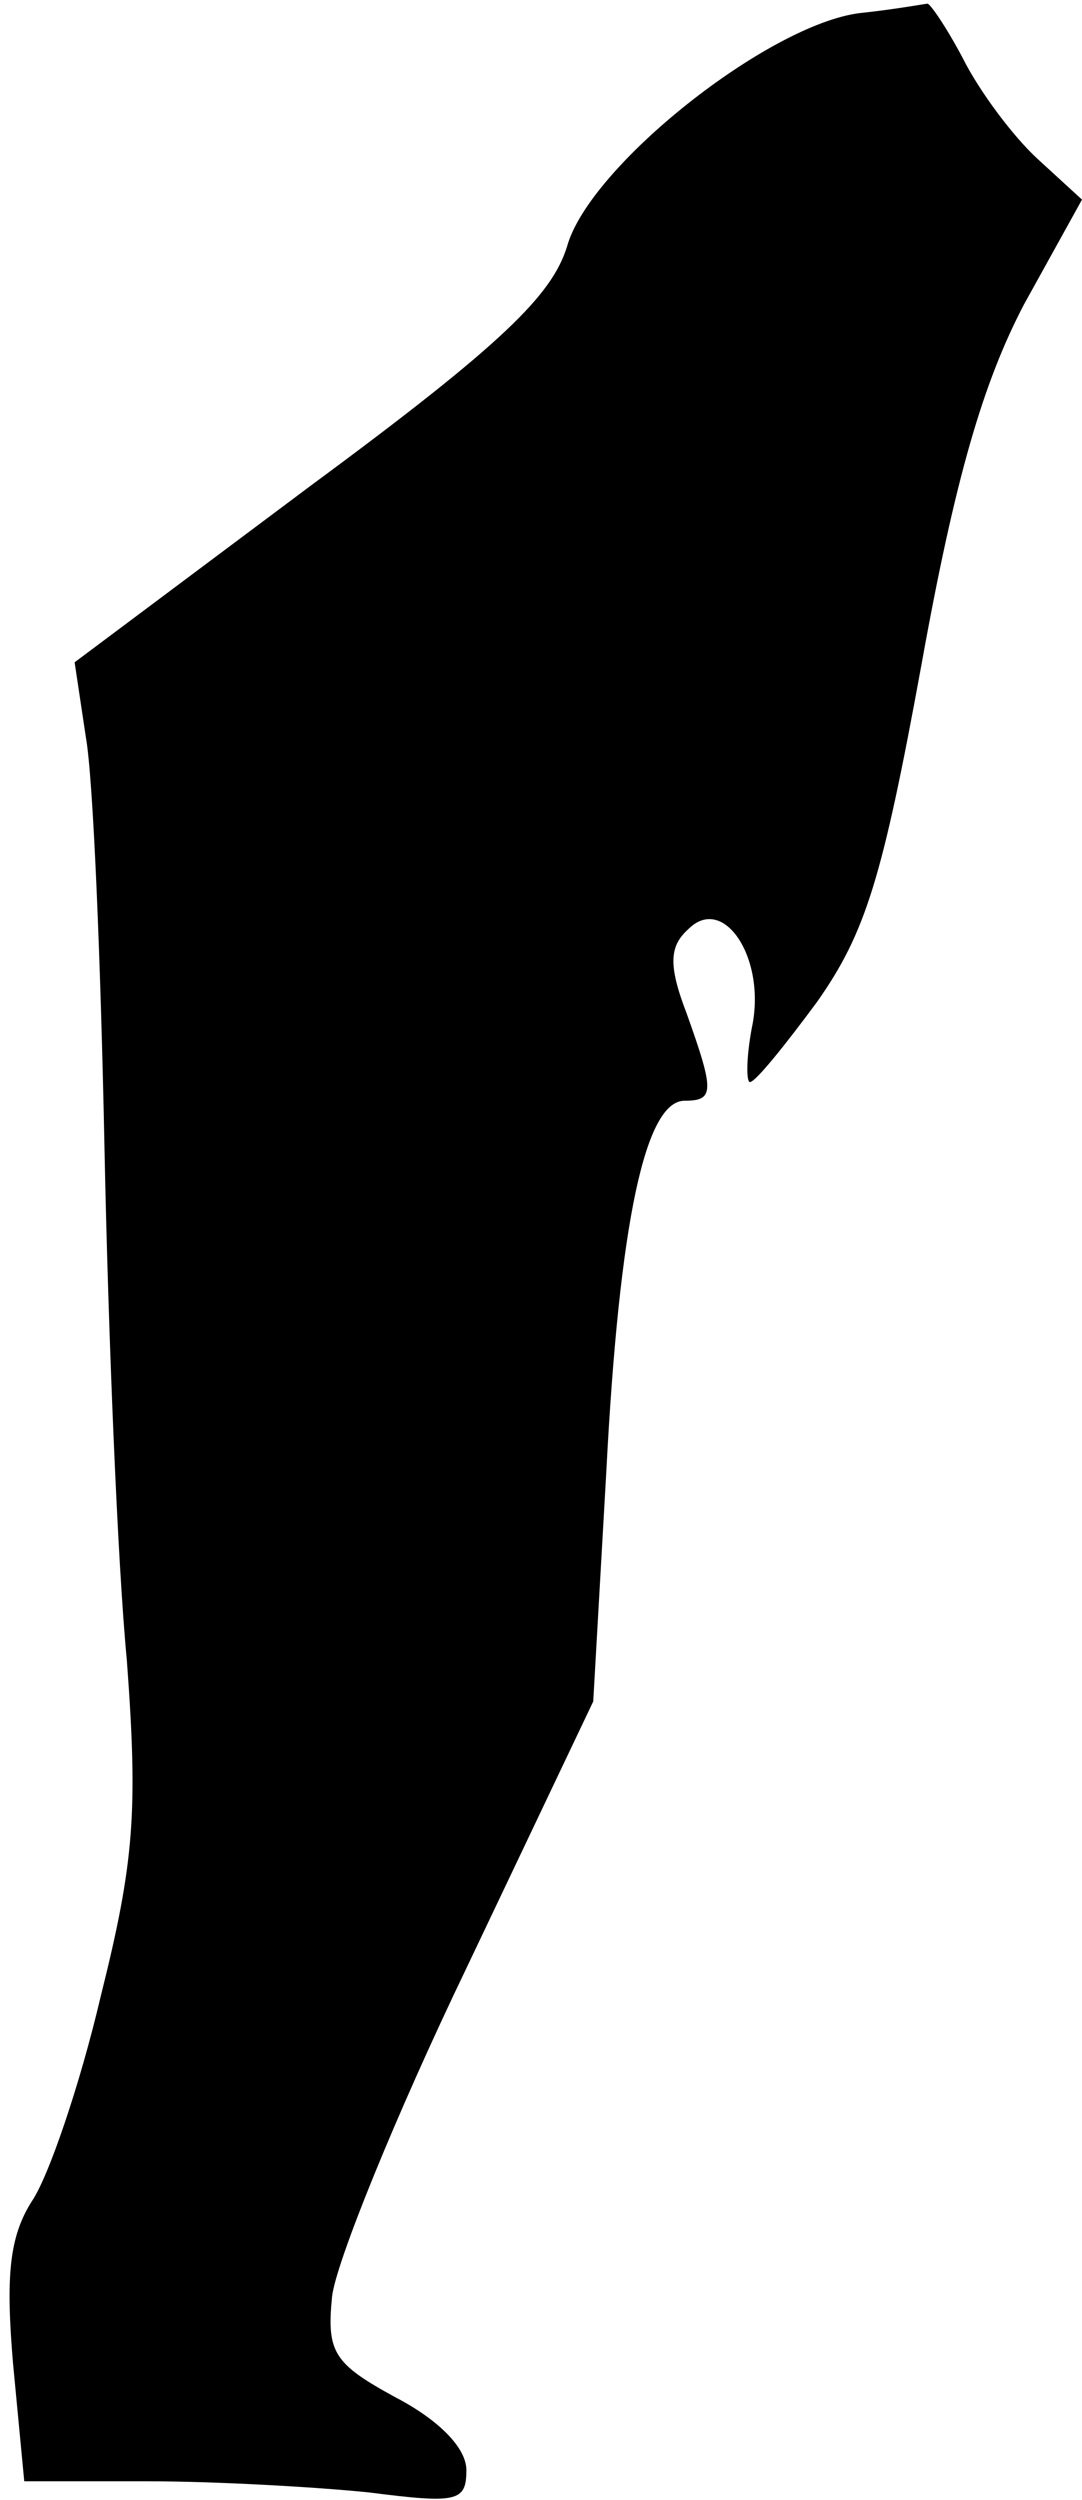 <?xml version="1.0" standalone="no"?>
<!DOCTYPE svg PUBLIC "-//W3C//DTD SVG 20010904//EN"
 "http://www.w3.org/TR/2001/REC-SVG-20010904/DTD/svg10.dtd">
<svg version="1.0" xmlns="http://www.w3.org/2000/svg"
 width="58pt" height="134pt" viewBox="0 0 58 134"
 preserveAspectRatio="xMidYMid meet">
<g transform="translate(0,134) scale(0.1,-0.1)"
fill="#000000" stroke="none">
<path fill="#000000" stroke="none" d="M461 1333 c-49 -6 -145 -82 -157 -125
-8 -26 -34 -52 -137 -128 l-127 -95 6 -40 c4 -22 8 -121 10 -220 2 -99 7 -223
12 -275 6 -81 4 -108 -14 -180 -11 -47 -28 -97 -37 -110 -12 -19 -14 -40 -10
-87 l6 -63 66 0 c36 0 90 -3 119 -6 47 -6 52 -5 52 12 0 12 -15 27 -38 39 -33
18 -37 24 -34 54 2 18 34 97 72 176 l68 143 7 123 c7 135 21 199 42 199 16 0
16 5 1 47 -10 26 -9 36 1 45 19 19 42 -16 34 -53 -3 -16 -3 -29 -1 -29 3 0 19
20 36 43 26 37 35 66 56 181 18 100 33 151 55 193 l31 56 -24 22 c-13 12 -31
36 -40 54 -9 17 -18 30 -19 29 -1 0 -17 -3 -36 -5z"/>
</g>
</svg>
